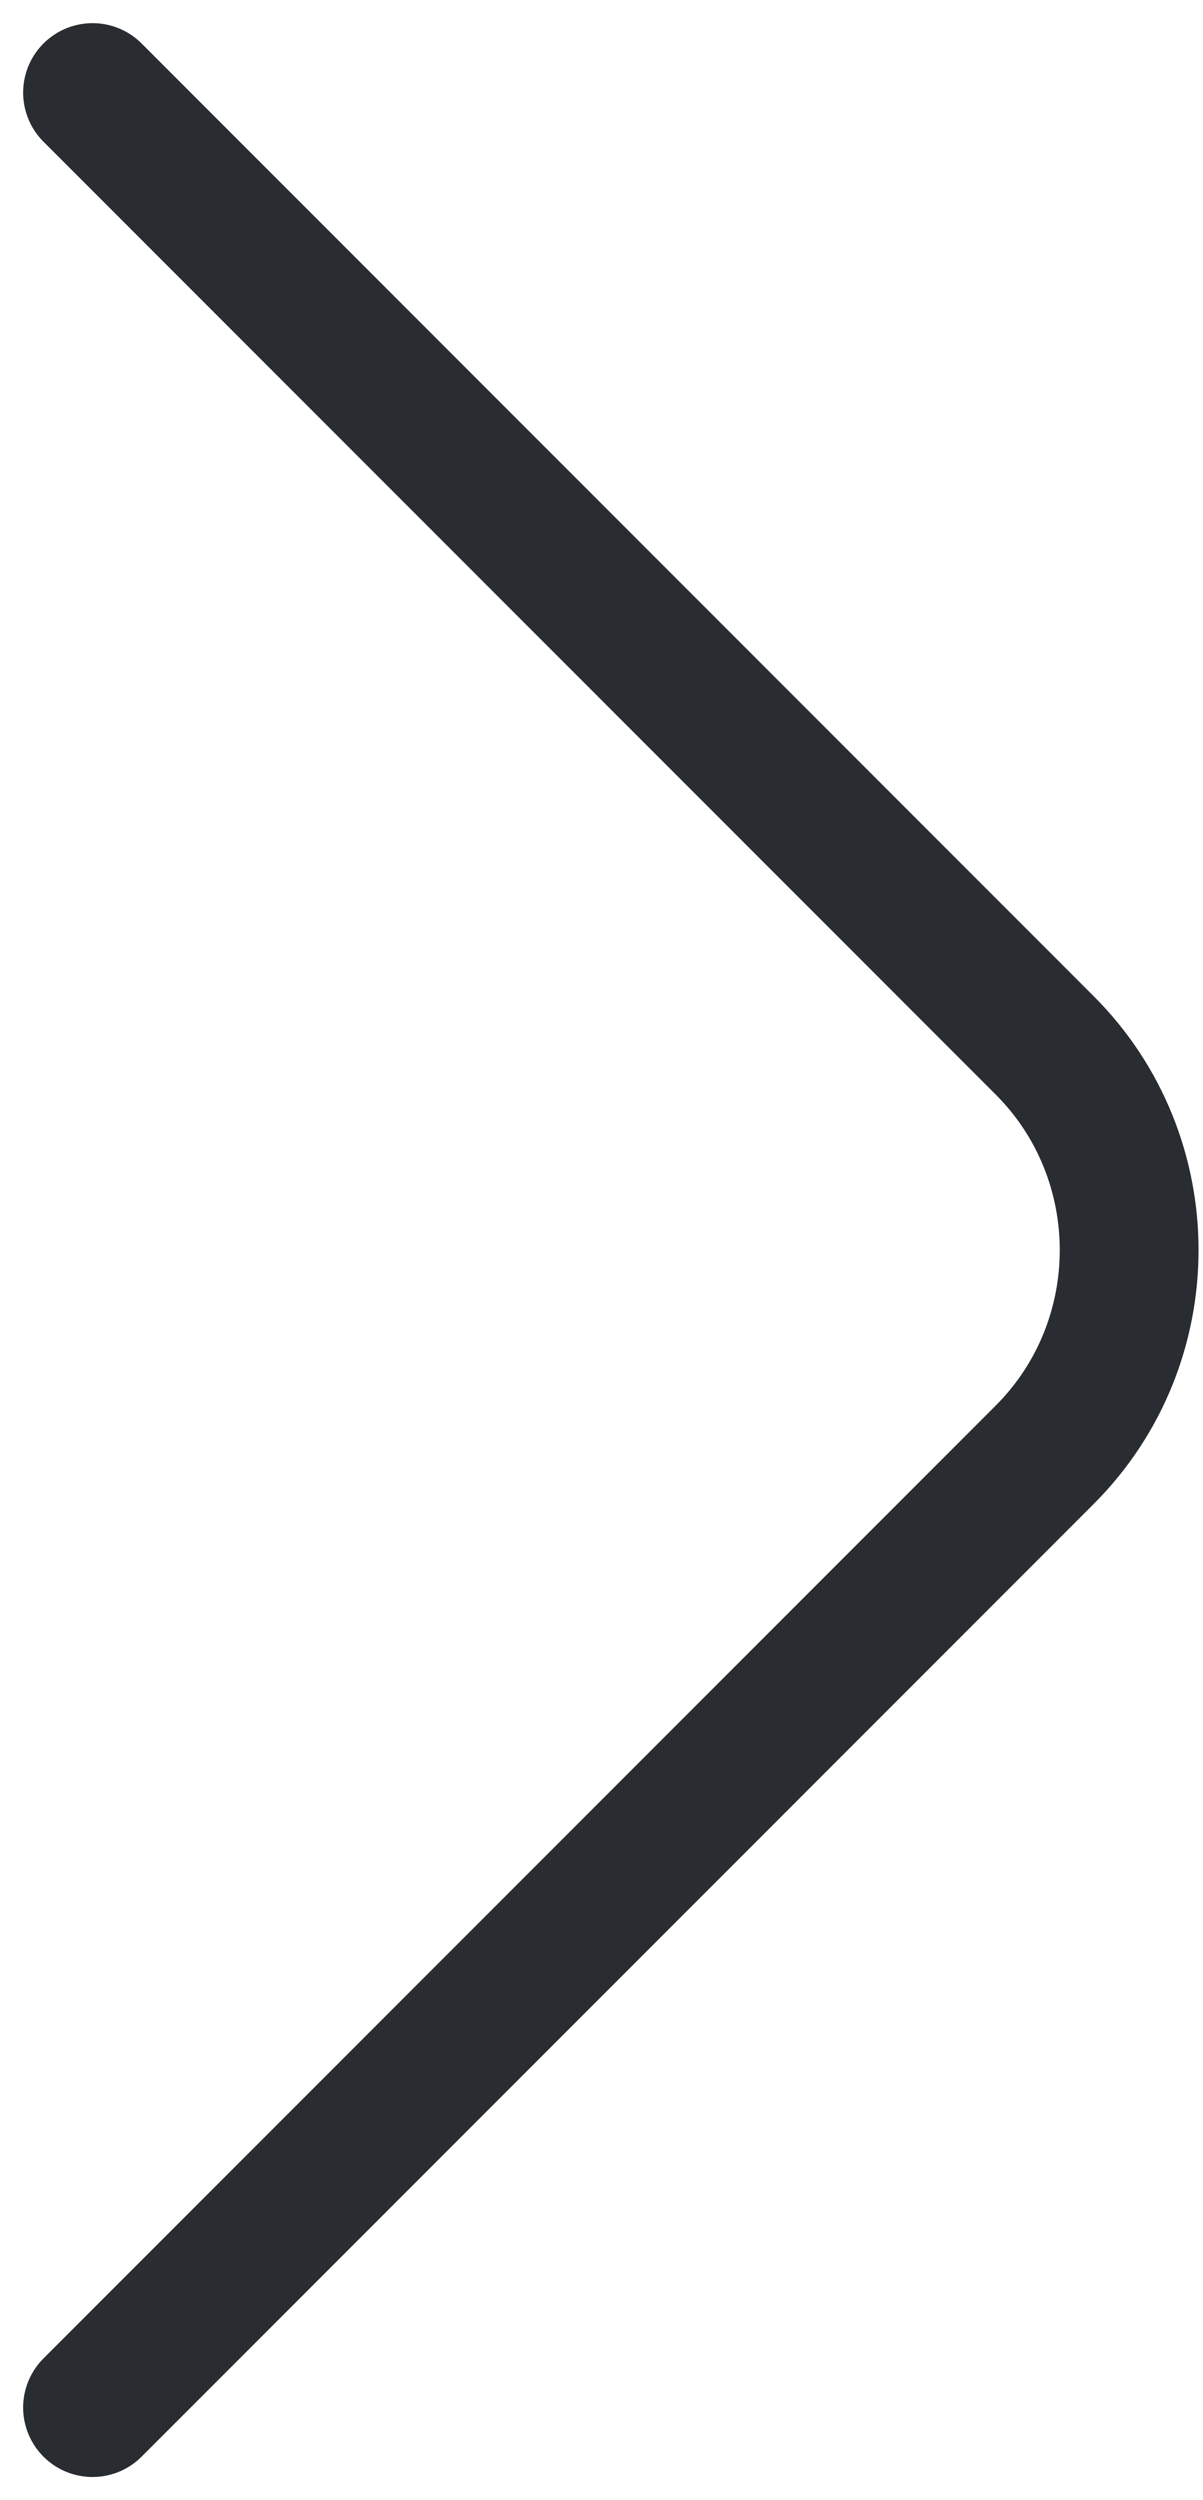 <svg width="13" height="27" viewBox="0 0 13 27" fill="none" xmlns="http://www.w3.org/2000/svg">
<path d="M1 26L11.29 15.71C12.506 14.494 12.506 12.506 11.29 11.29L1 1" stroke="#292D32" stroke-width="1.5" stroke-miterlimit="10" stroke-linecap="round" stroke-linejoin="round"/>
</svg>
